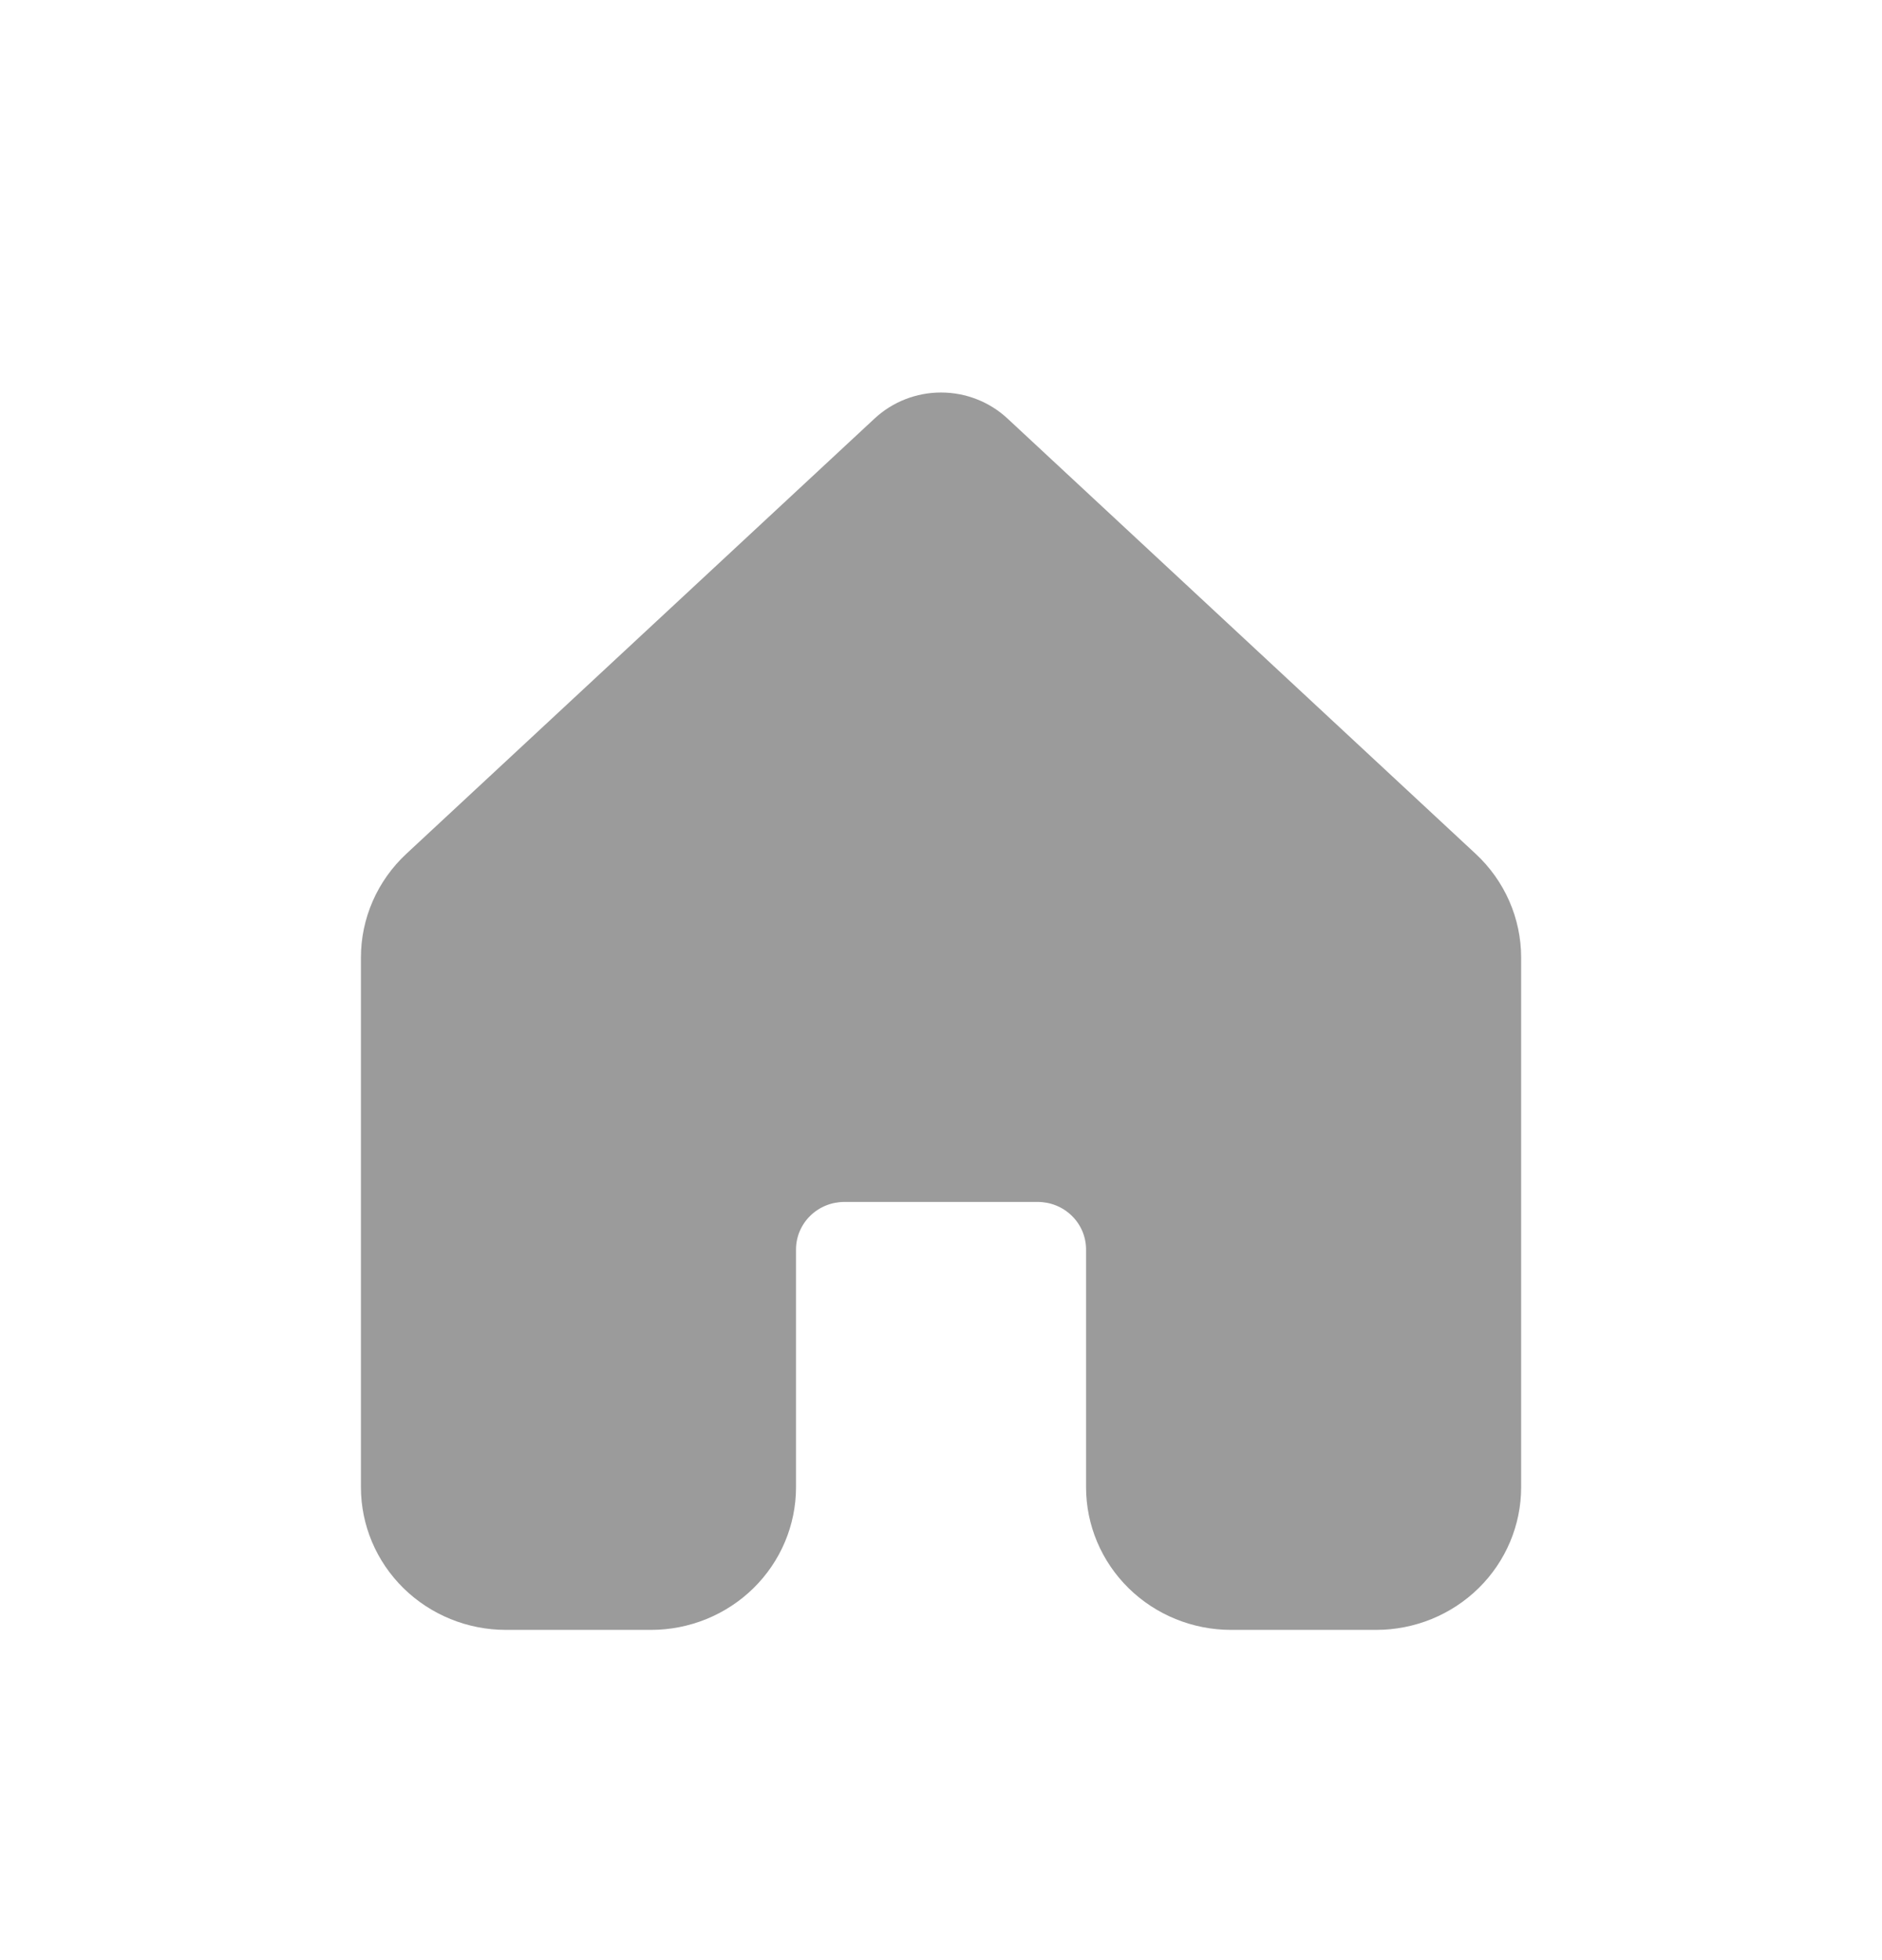 <!-- Generated by IcoMoon.io -->
<svg version="1.1" xmlns="http://www.w3.org/2000/svg" width="983" height="1024" viewBox="0 0 983 1024">
<title></title>
<g id="icomoon-ignore">
</g>
<path fill="#9b9b9b" d="M526.215 218.623c-9.377-8.721-21.791-13.579-34.695-13.579s-25.318 4.859-34.695 13.579l-244.621 227.436c-7.489 6.973-13.454 15.377-17.527 24.696-4.073 9.318-6.169 19.357-6.157 29.501v276.714c0.013 19.758 8 38.698 22.205 52.665 14.205 13.963 33.463 21.81 53.544 21.81h75.75c20.090 0 39.357-7.851 53.564-21.826s22.187-32.932 22.187-52.694v-124.199c0-6.589 2.659-12.906 7.395-17.565s11.157-7.274 17.854-7.274h101.002c6.697 0 13.118 2.616 17.854 7.274s7.395 10.977 7.395 17.565v124.199c0 19.762 7.982 38.719 22.188 52.694 14.204 13.975 33.47 21.826 53.561 21.826h75.749c20.090 0 39.357-7.851 53.565-21.826s22.188-32.932 22.188-52.694v-276.714c-0.004-10.14-2.111-20.171-6.192-29.485s-10.054-17.706-17.543-24.668l-244.572-227.436z"></path>
</svg>
